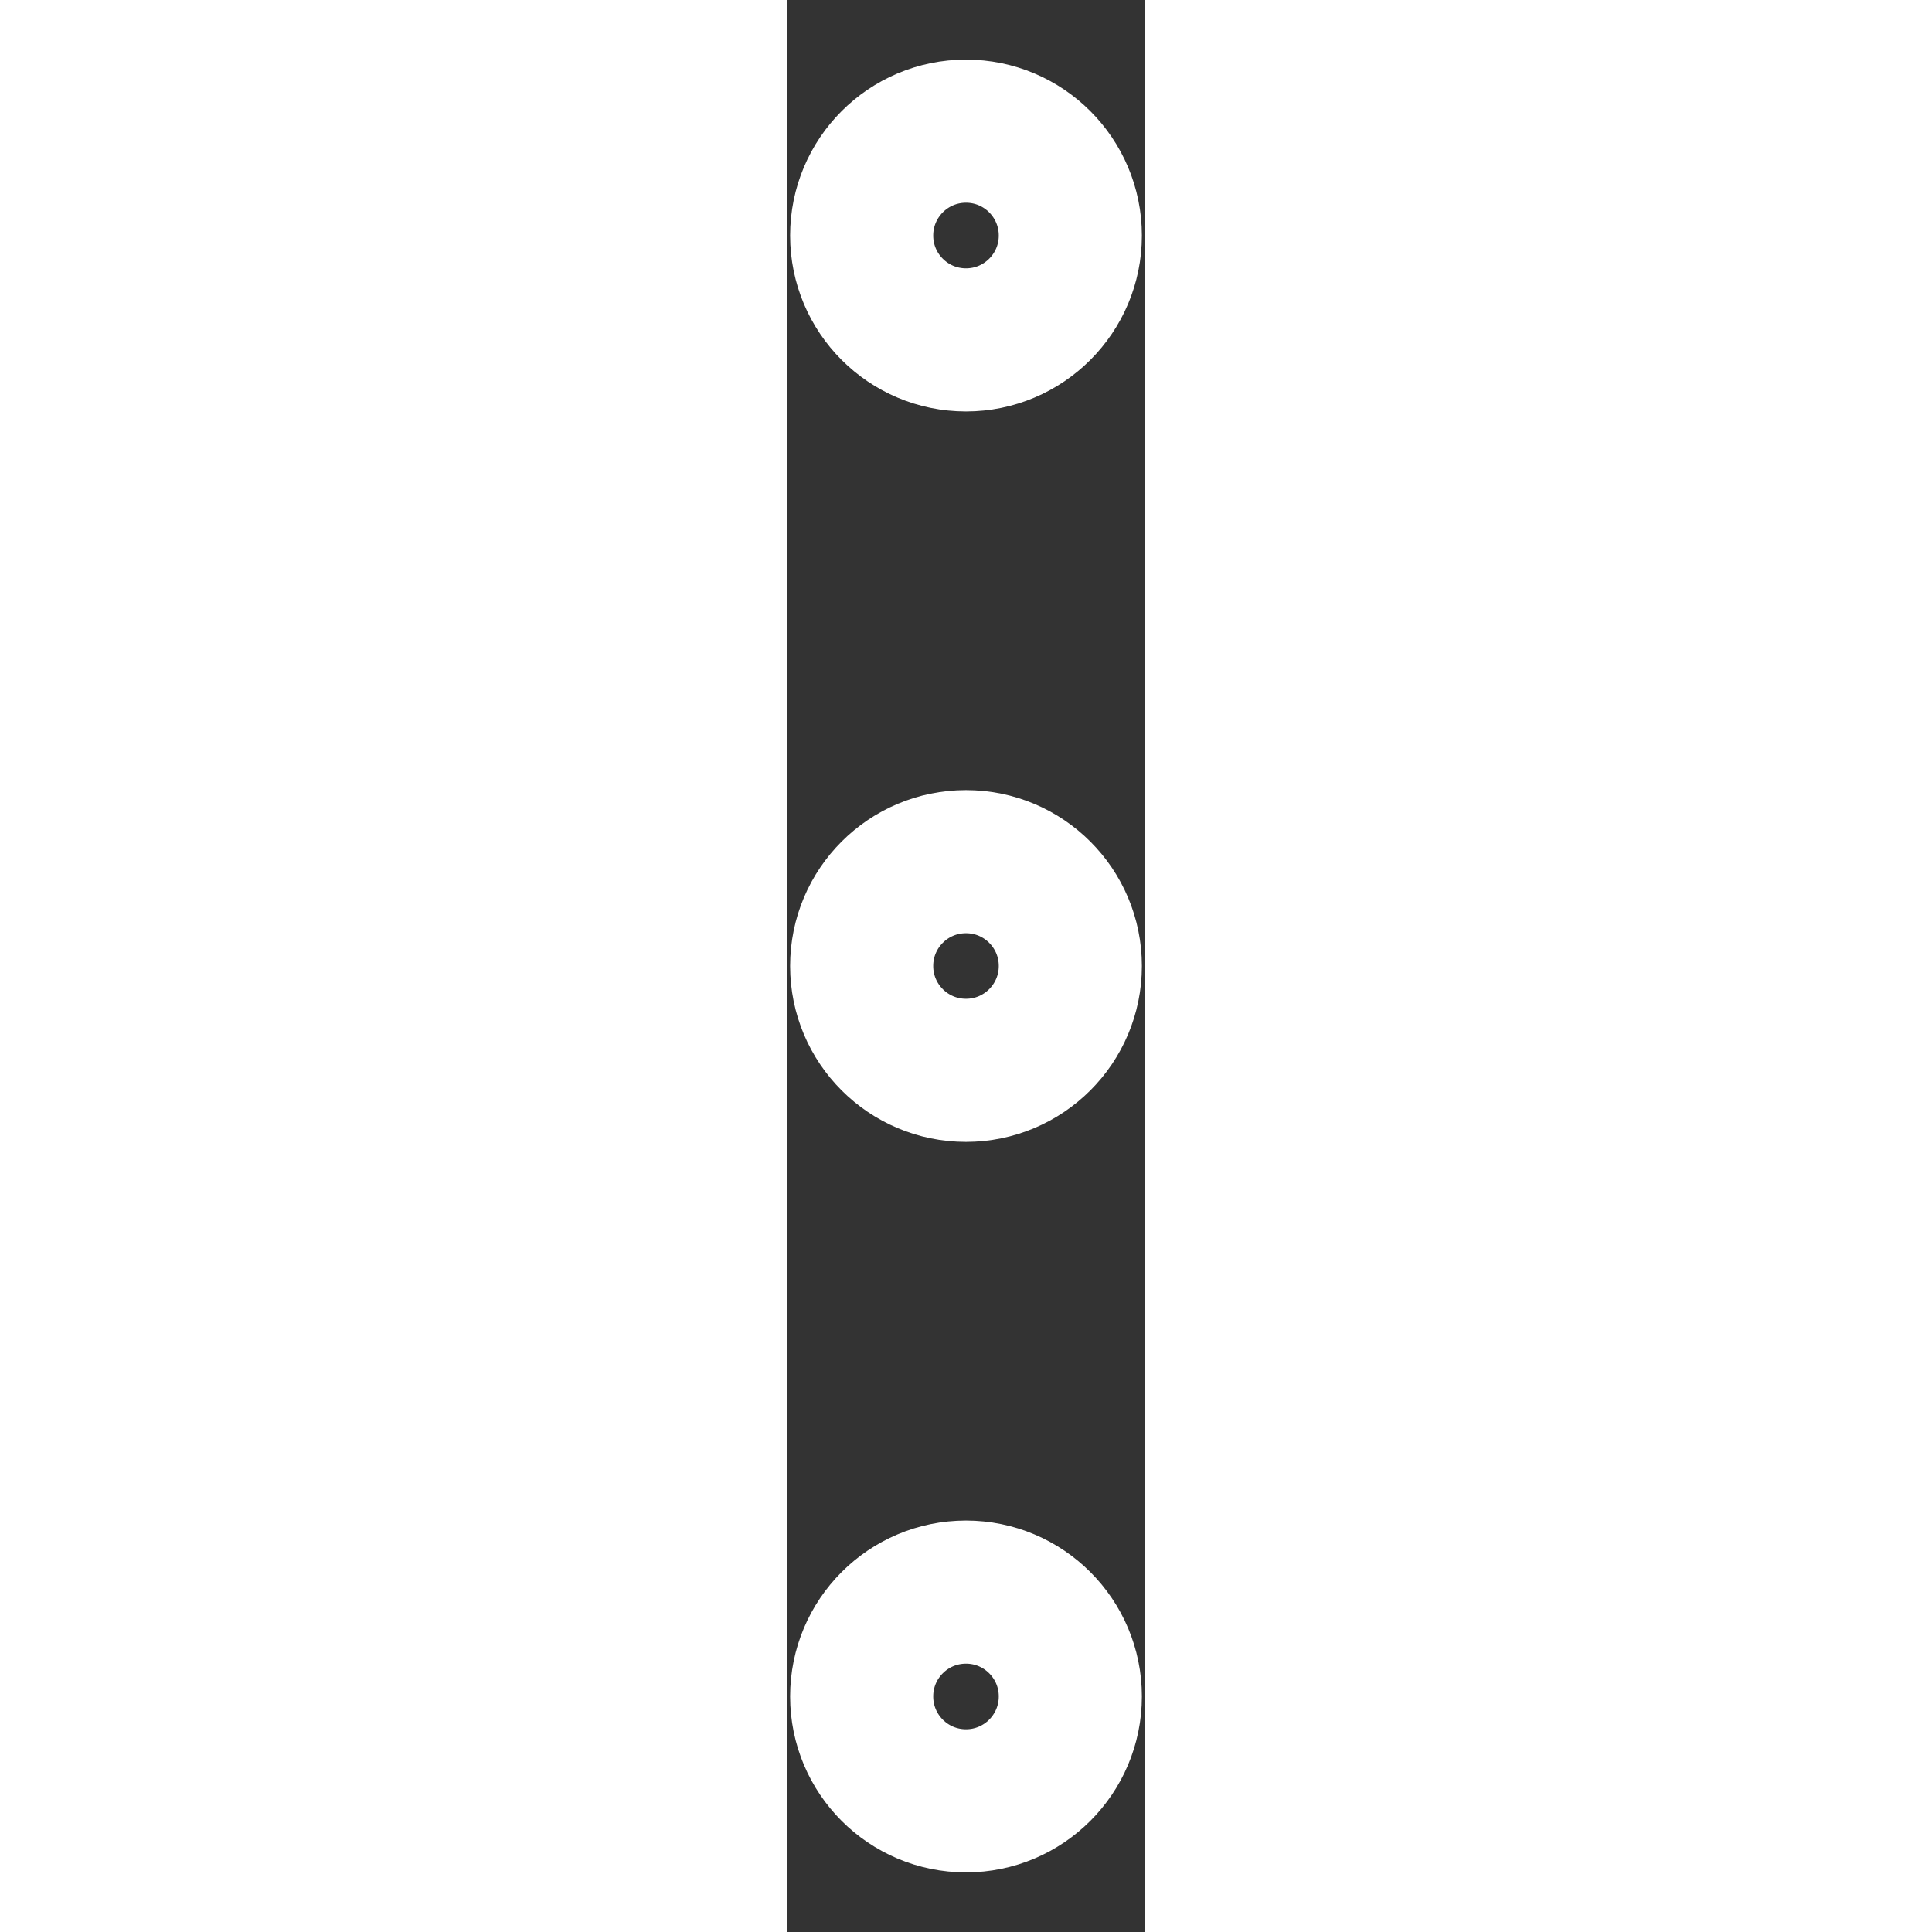 <svg width="15" height="15" viewBox="0 0 5 27" fill="none" xmlns="http://www.w3.org/2000/svg">
<rect x="0" y="0" width="5" height="27" fill="#333333" stroke="none"/>
<path d="M2.5 14.958C3.305 14.958 3.958 14.305 3.958 13.5C3.958 12.694 3.305 12.042 2.5 12.042C1.694 12.042 1.042 12.694 1.042 13.5C1.042 14.305 1.694 14.958 2.5 14.958Z" stroke="white" stroke-width="2" stroke-linecap="round" stroke-linejoin="round"/>
<path d="M2.5 4.75C3.305 4.75 3.958 4.097 3.958 3.292C3.958 2.486 3.305 1.833 2.5 1.833C1.694 1.833 1.042 2.486 1.042 3.292C1.042 4.097 1.694 4.75 2.5 4.75Z" stroke="white" stroke-width="2" stroke-linecap="round" stroke-linejoin="round"/>
<path d="M2.5 25.167C3.305 25.167 3.958 24.514 3.958 23.708C3.958 22.903 3.305 22.25 2.5 22.25C1.694 22.25 1.042 22.903 1.042 23.708C1.042 24.514 1.694 25.167 2.5 25.167Z" stroke="white" stroke-width="2" stroke-linecap="round" stroke-linejoin="round"/>
</svg>
